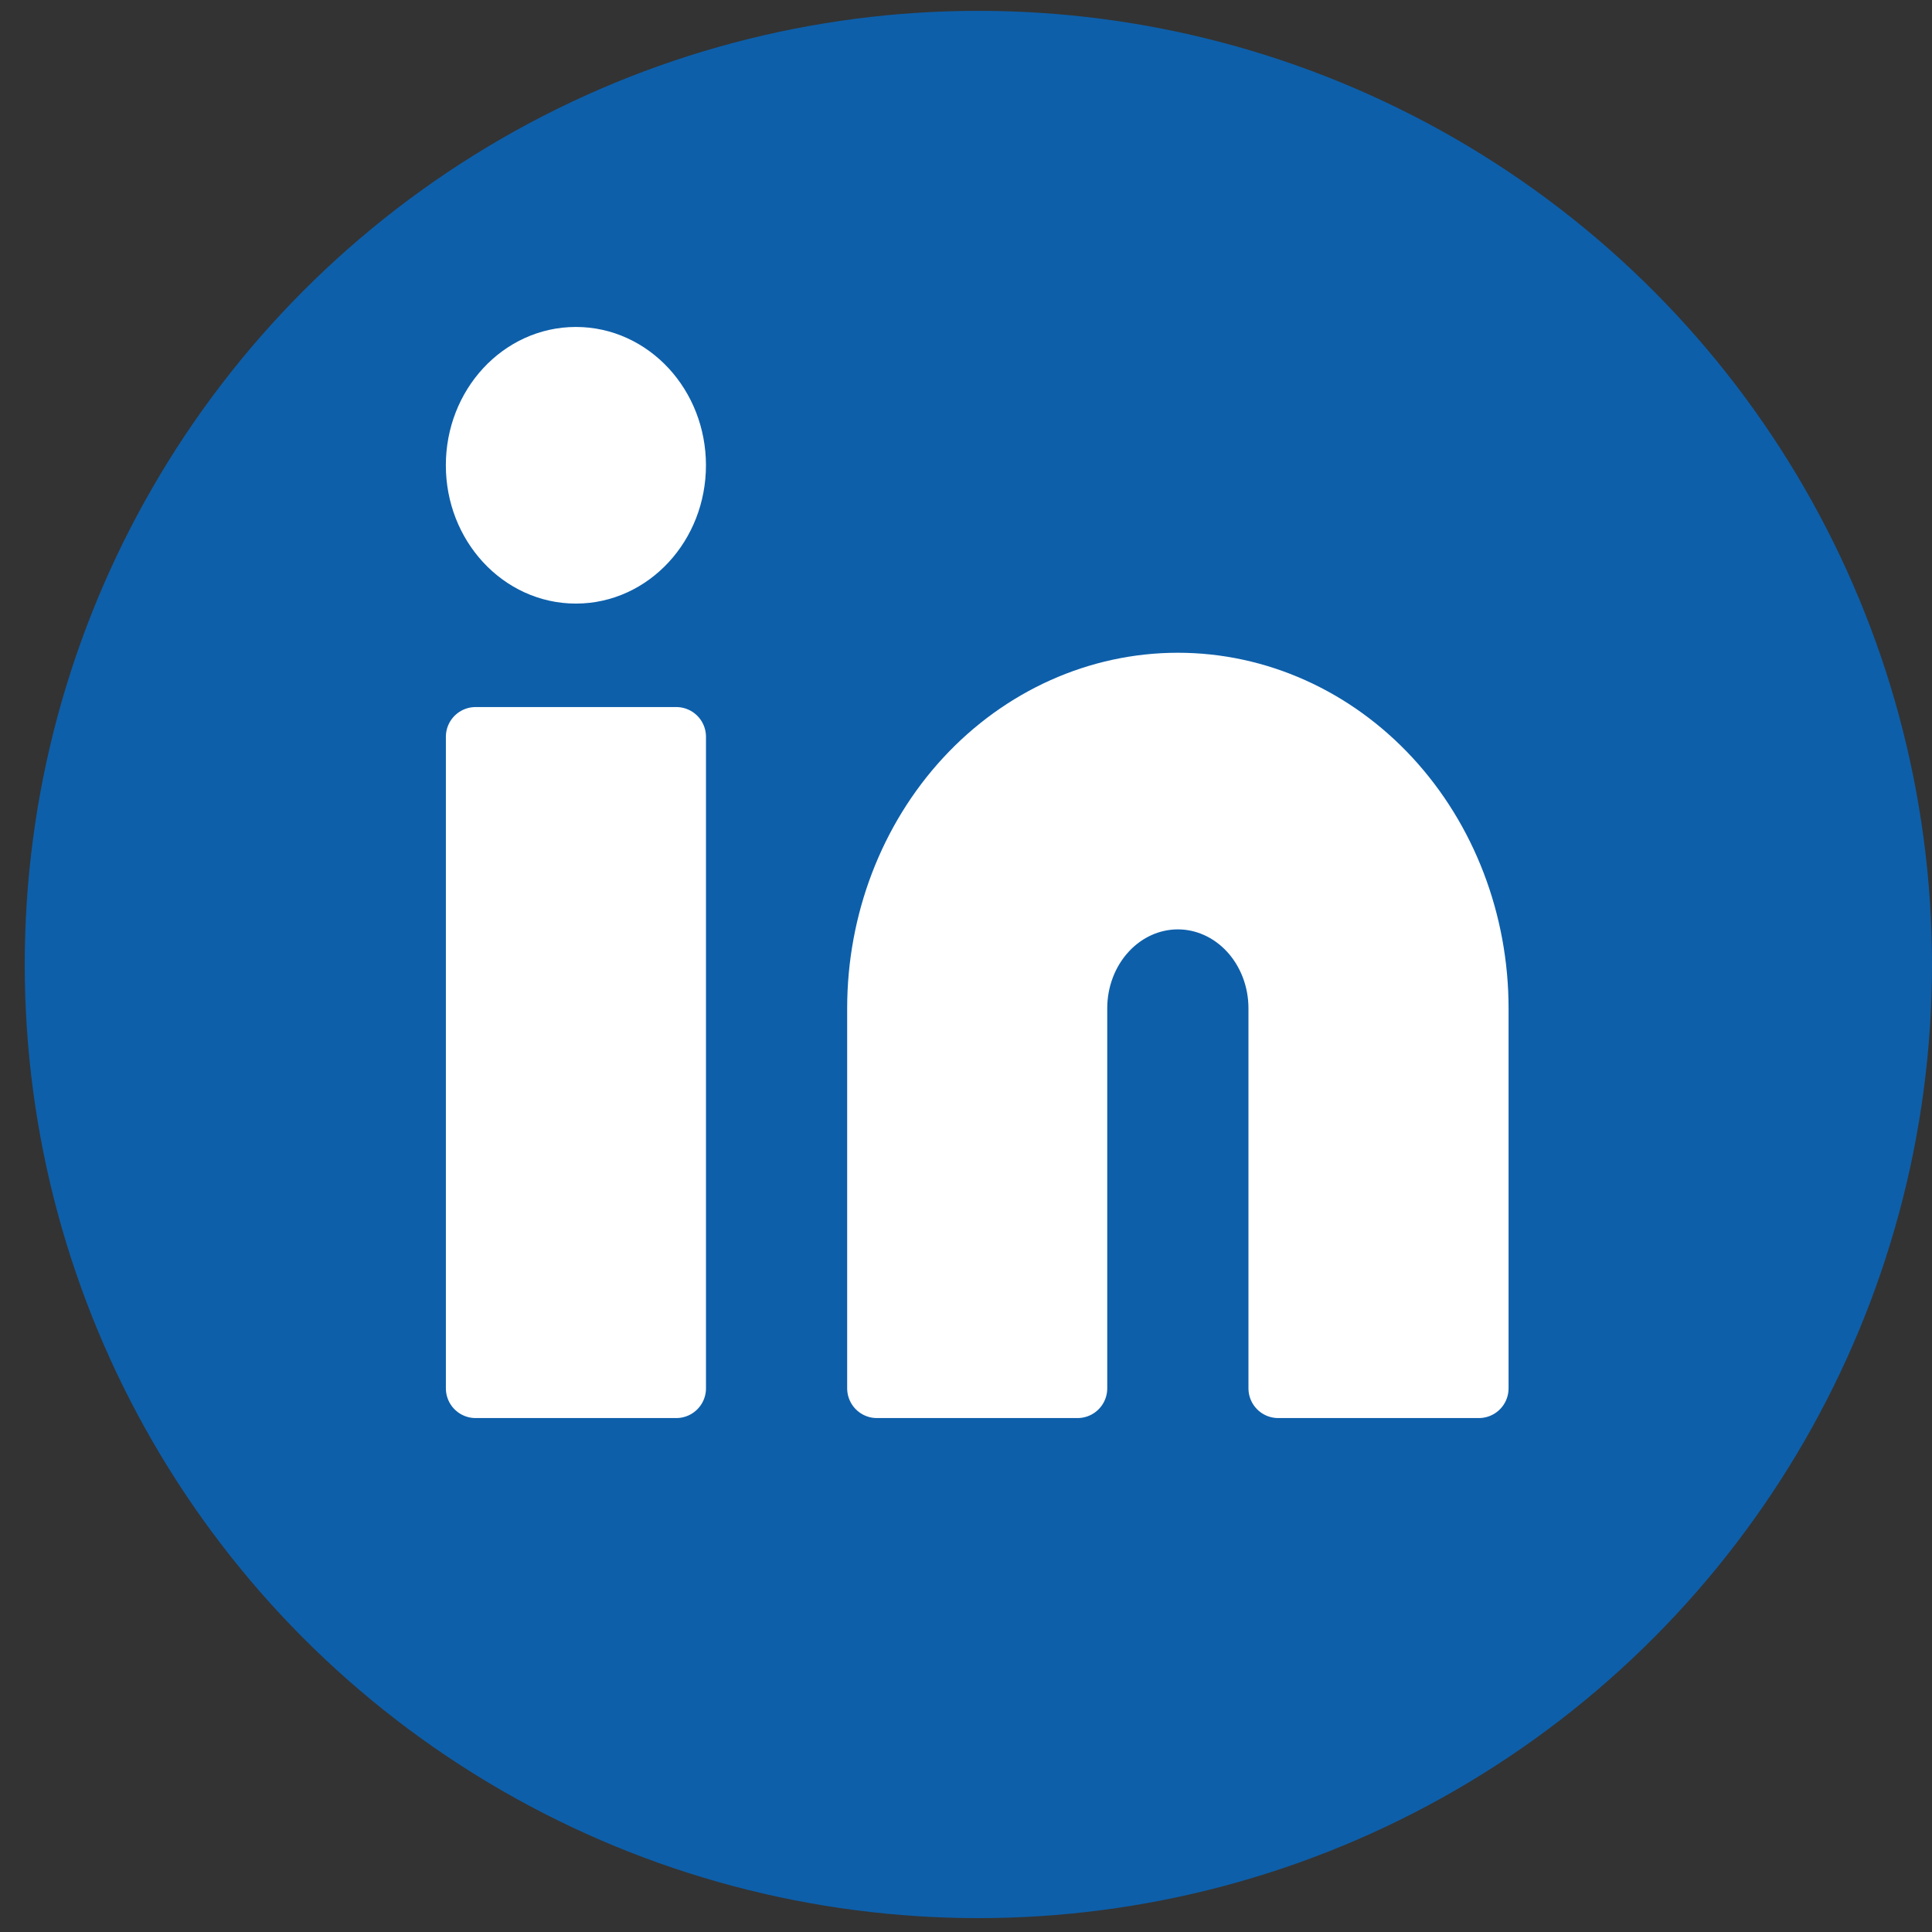 <svg width="65" height="65" viewBox="0 0 65 65" fill="none" xmlns="http://www.w3.org/2000/svg">
<rect x="0" y="0" width="65" height="65" fill="#333333" stroke="none"/>
<circle cx="32.916" cy="32.449" r="32.084" fill="#0D5FAA"/>
<path d="M39.628 22.961C42.313 22.961 44.889 24.116 46.788 26.171C48.687 28.227 49.754 31.015 49.754 33.922V46.709H43.003V33.922C43.003 32.953 42.647 32.023 42.014 31.338C41.381 30.653 40.523 30.268 39.628 30.268C38.733 30.268 37.874 30.653 37.241 31.338C36.608 32.023 36.252 32.953 36.252 33.922V46.709H29.502V33.922C29.502 31.015 30.569 28.227 32.468 26.171C34.367 24.116 36.942 22.961 39.628 22.961Z" fill="white" stroke="white" stroke-width="2" stroke-linecap="round" stroke-linejoin="round"/>
<path d="M22.752 24.788H16.001V46.709H22.752V24.788Z" fill="white" stroke="white" stroke-width="2" stroke-linecap="round" stroke-linejoin="round"/>
<path d="M19.375 19.307C21.239 19.307 22.751 17.671 22.751 15.654C22.751 13.636 21.239 12 19.375 12C17.511 12 16 13.636 16 15.654C16 17.671 17.511 19.307 19.375 19.307Z" fill="white" stroke="white" stroke-width="2" stroke-linecap="round" stroke-linejoin="round"/>
</svg>
